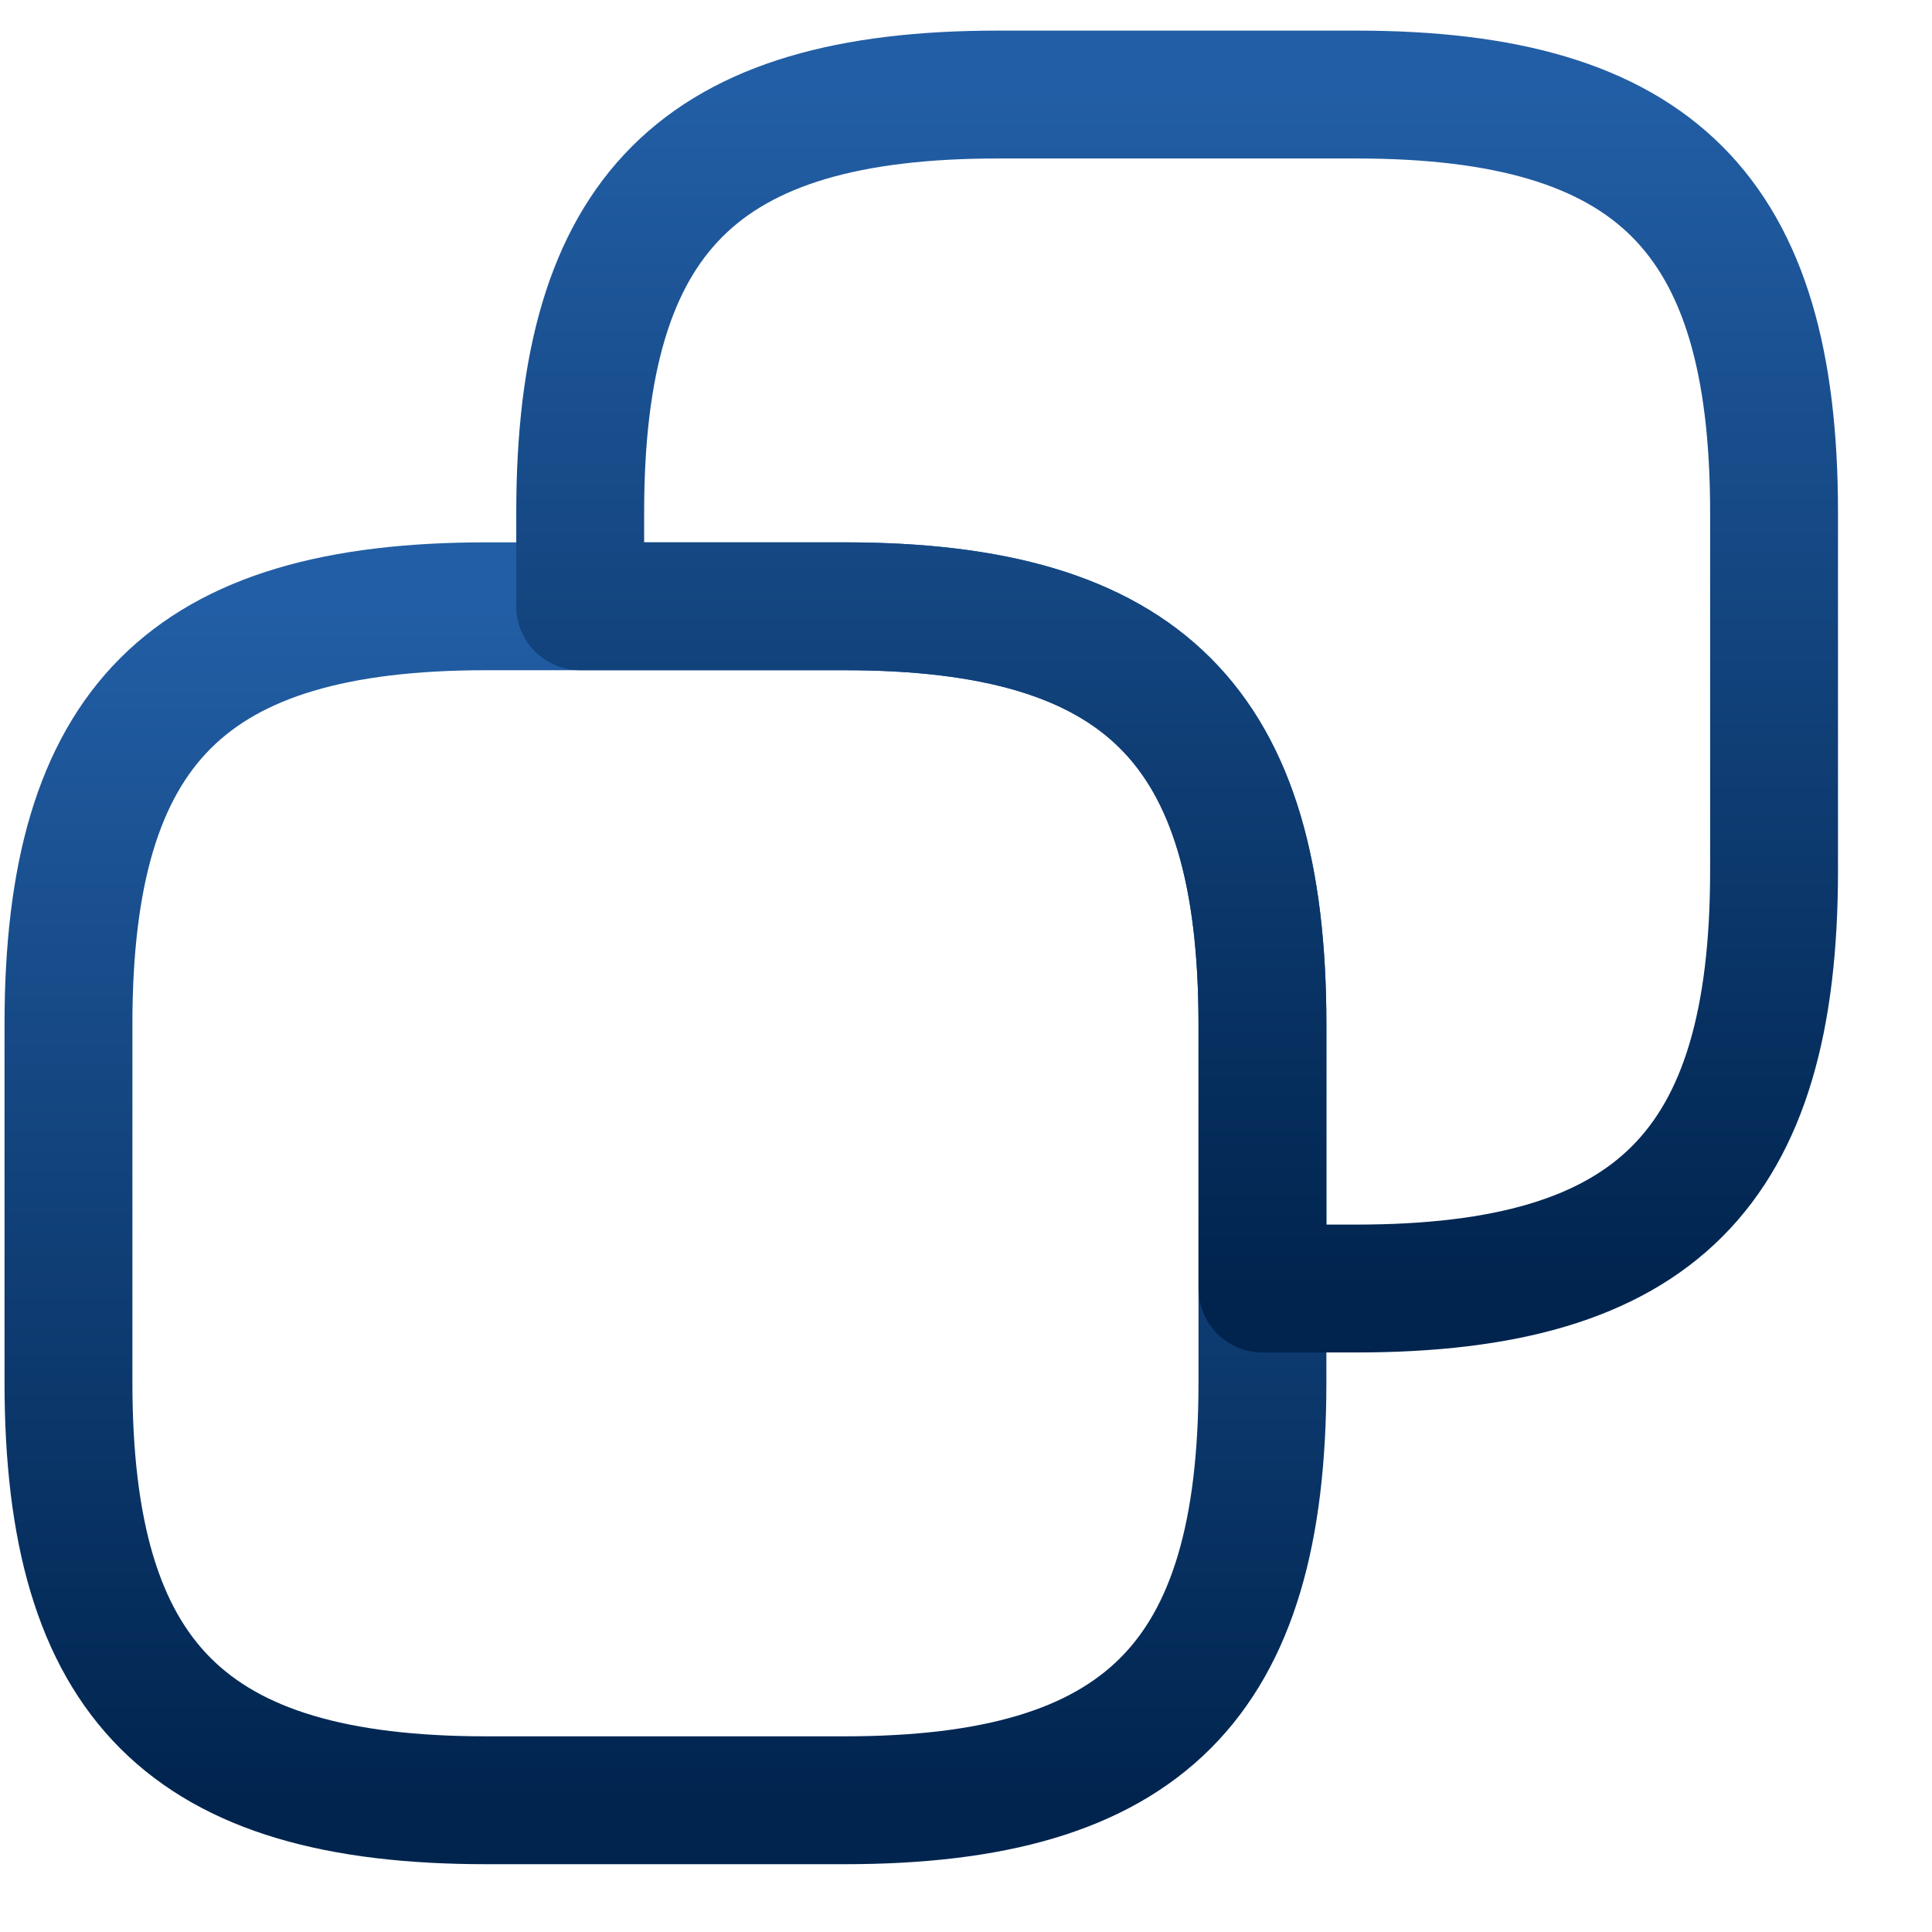 <svg width="16" height="16" viewBox="0 0 16 16" fill="none" xmlns="http://www.w3.org/2000/svg">
<path d="M10.455 8.482V11.448C10.455 13.92 9.466 14.909 6.994 14.909H4.028C1.556 14.909 0.567 13.92 0.567 11.448V8.482C0.567 6.01 1.556 5.021 4.028 5.021H6.994C9.466 5.021 10.455 6.01 10.455 8.482Z" stroke="url(#paint0_linear_263_1372)" stroke-width="1.059" stroke-linecap="round" stroke-linejoin="round"/>
<path d="M14.692 4.244V7.21C14.692 9.682 13.704 10.671 11.232 10.671H10.455V8.482C10.455 6.01 9.466 5.021 6.994 5.021H4.805V4.244C4.805 1.772 5.794 0.783 8.265 0.783H11.232C13.704 0.783 14.692 1.772 14.692 4.244Z" stroke="url(#paint1_linear_263_1372)" stroke-width="1.059" stroke-linecap="round" stroke-linejoin="round"/>
<defs>
<linearGradient id="paint0_linear_263_1372" x1="5.511" y1="5.021" x2="5.511" y2="14.909" gradientUnits="userSpaceOnUse">
<stop stop-color="#225EA5"/>
<stop offset="1" stop-color="#00244E"/>
</linearGradient>
<linearGradient id="paint1_linear_263_1372" x1="9.749" y1="0.783" x2="9.749" y2="10.671" gradientUnits="userSpaceOnUse">
<stop stop-color="#225EA5"/>
<stop offset="1" stop-color="#00244E"/>
</linearGradient>
</defs>
</svg>
